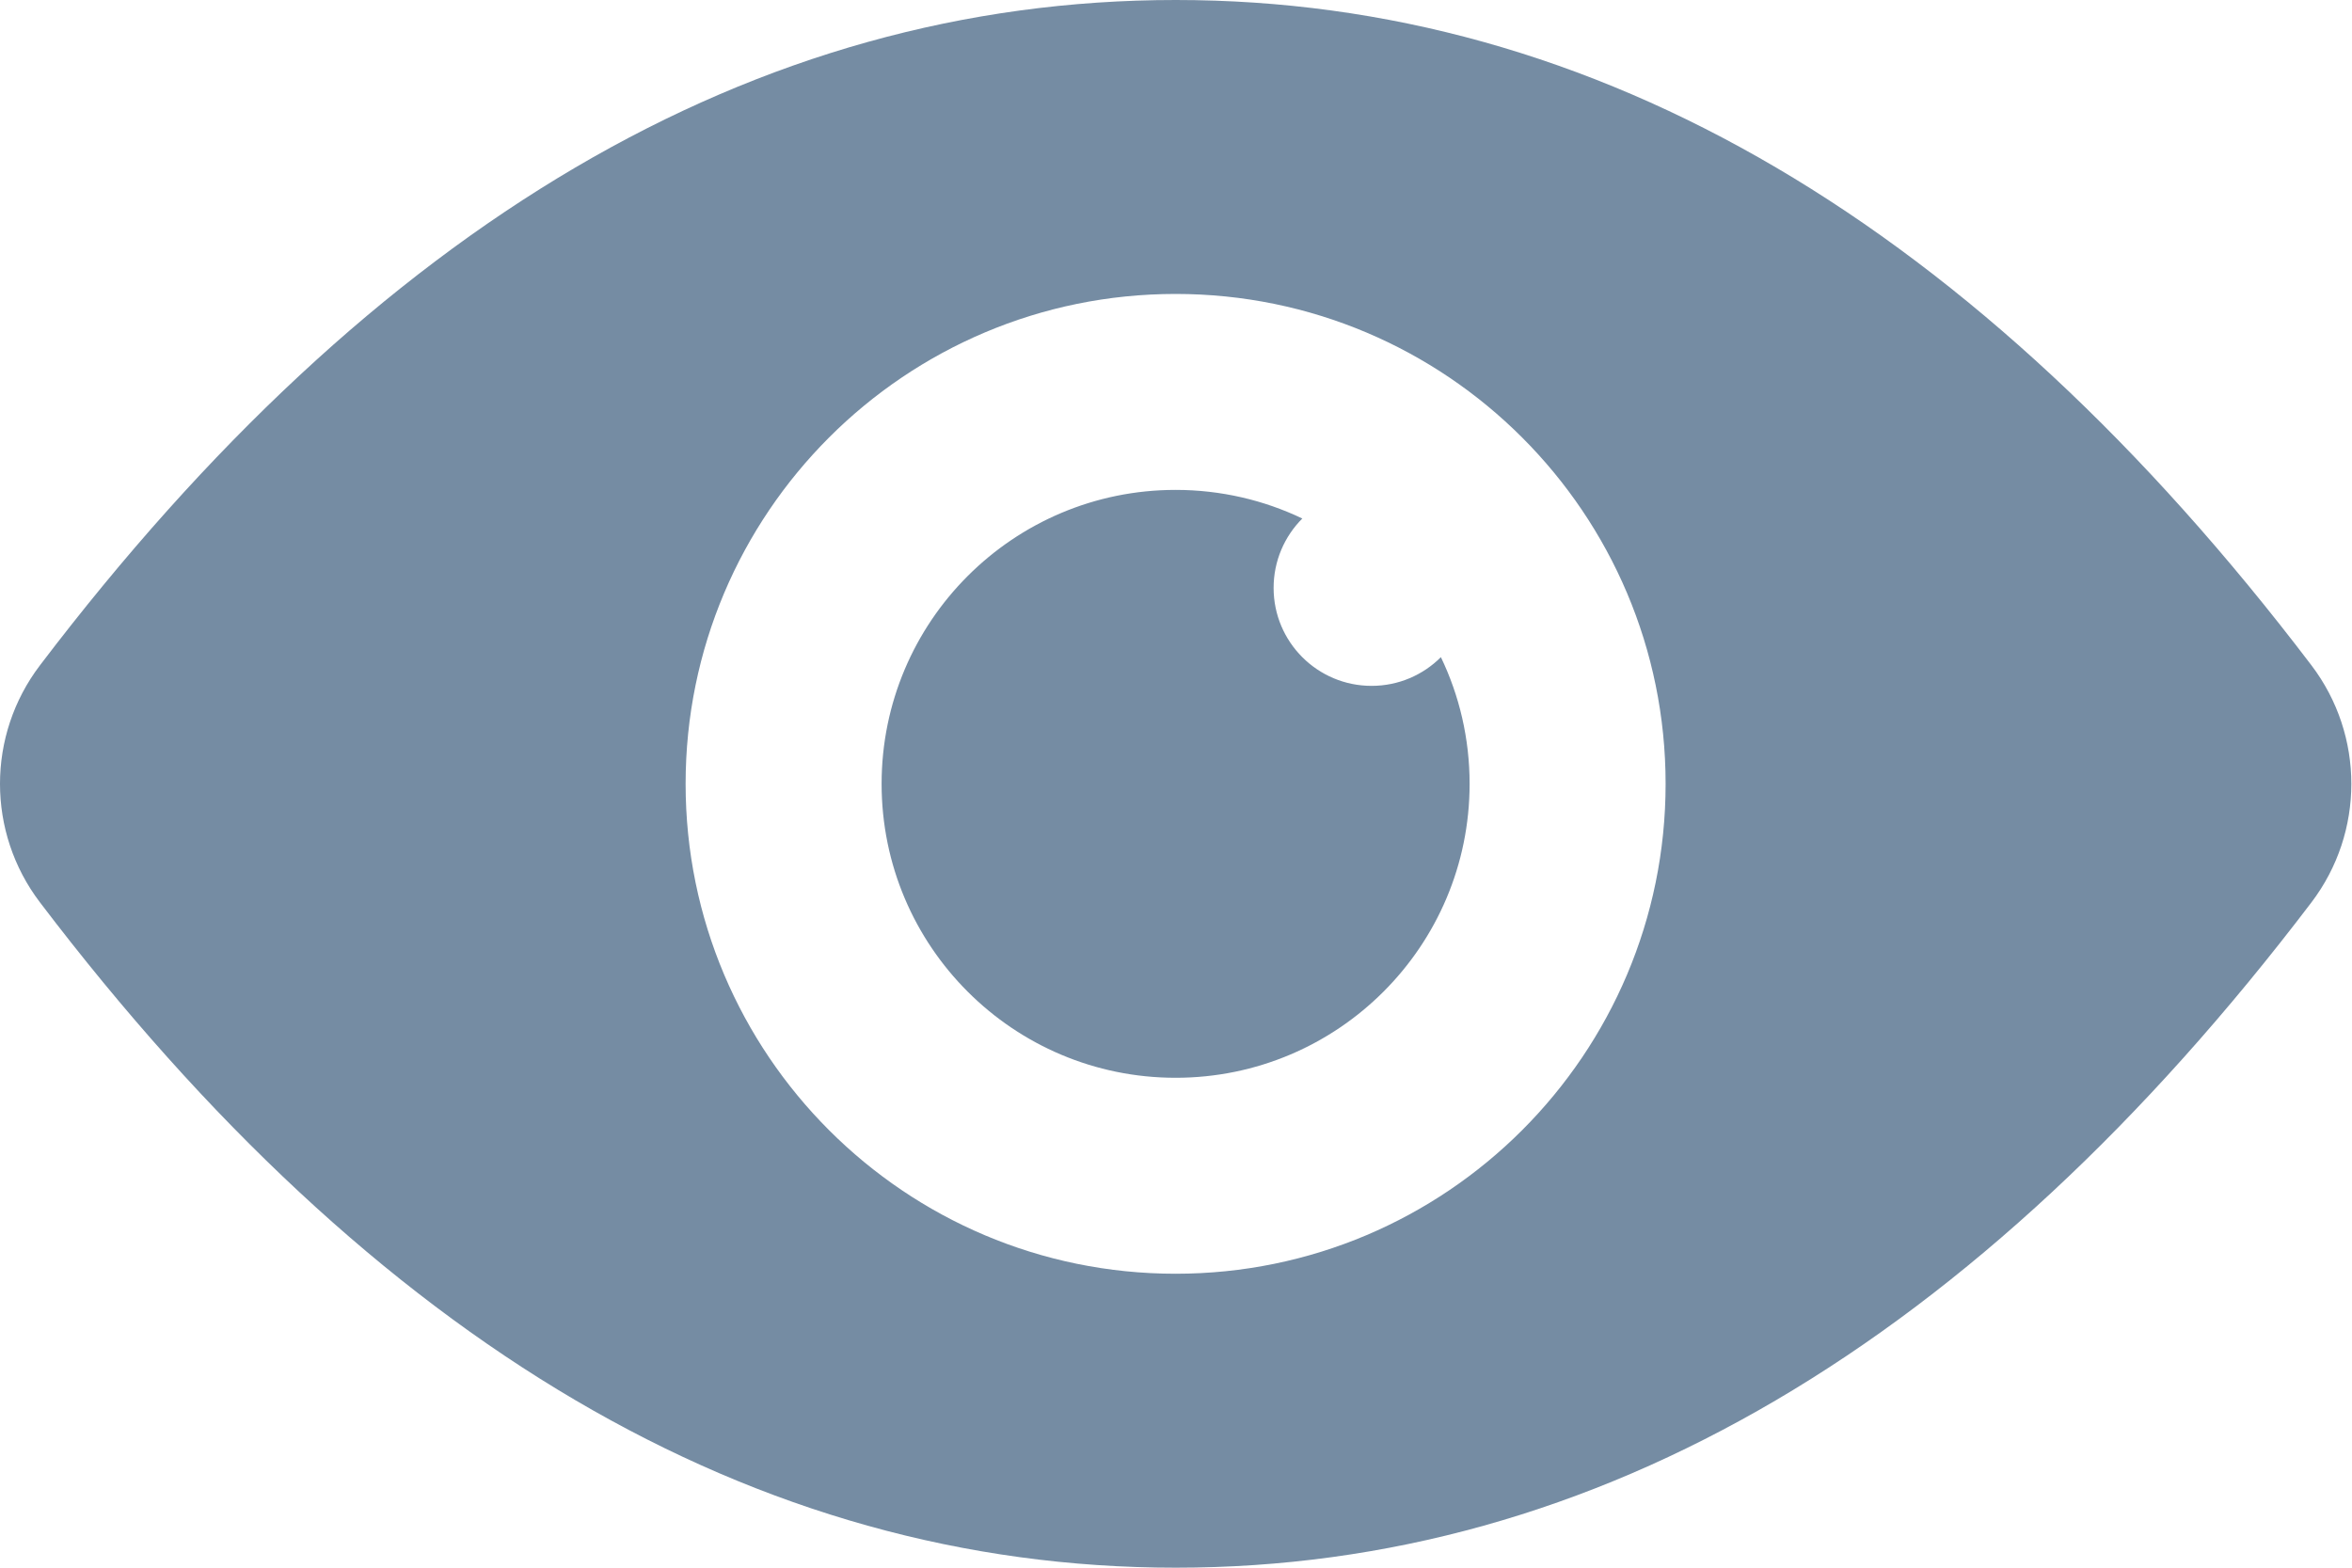<svg viewBox="0 0 24 16" fill="none" xmlns="http://www.w3.org/2000/svg"><path fill-rule="evenodd" clip-rule="evenodd" d="M13.289 5.292C13.108 5.473 12.996 5.724 12.996 6C12.996 6.552 13.443 7 13.996 7C14.272 7 14.522 6.888 14.703 6.707C14.891 7.098 14.996 7.537 14.996 8C14.996 9.657 13.652 11 11.996 11C10.339 11 8.996 9.657 8.996 8C8.996 6.343 10.339 5 11.996 5C12.459 5 12.898 5.105 13.289 5.292zM11.997 16C7.697 16 3.823 13.704 0.408 9.21C-0.136 8.495 -0.136 7.505 0.408 6.79C3.823 2.296 7.697 0 11.997 0C16.296 0 20.171 2.296 23.586 6.79C24.129 7.505 24.129 8.495 23.586 9.21C20.171 13.704 16.296 16 11.997 16zM11.996 13C14.757 13 16.996 10.761 16.996 8C16.996 5.239 14.757 3 11.996 3C9.234 3 6.996 5.239 6.996 8C6.996 10.761 9.234 13 11.996 13z" fill="#758CA3"/></svg>